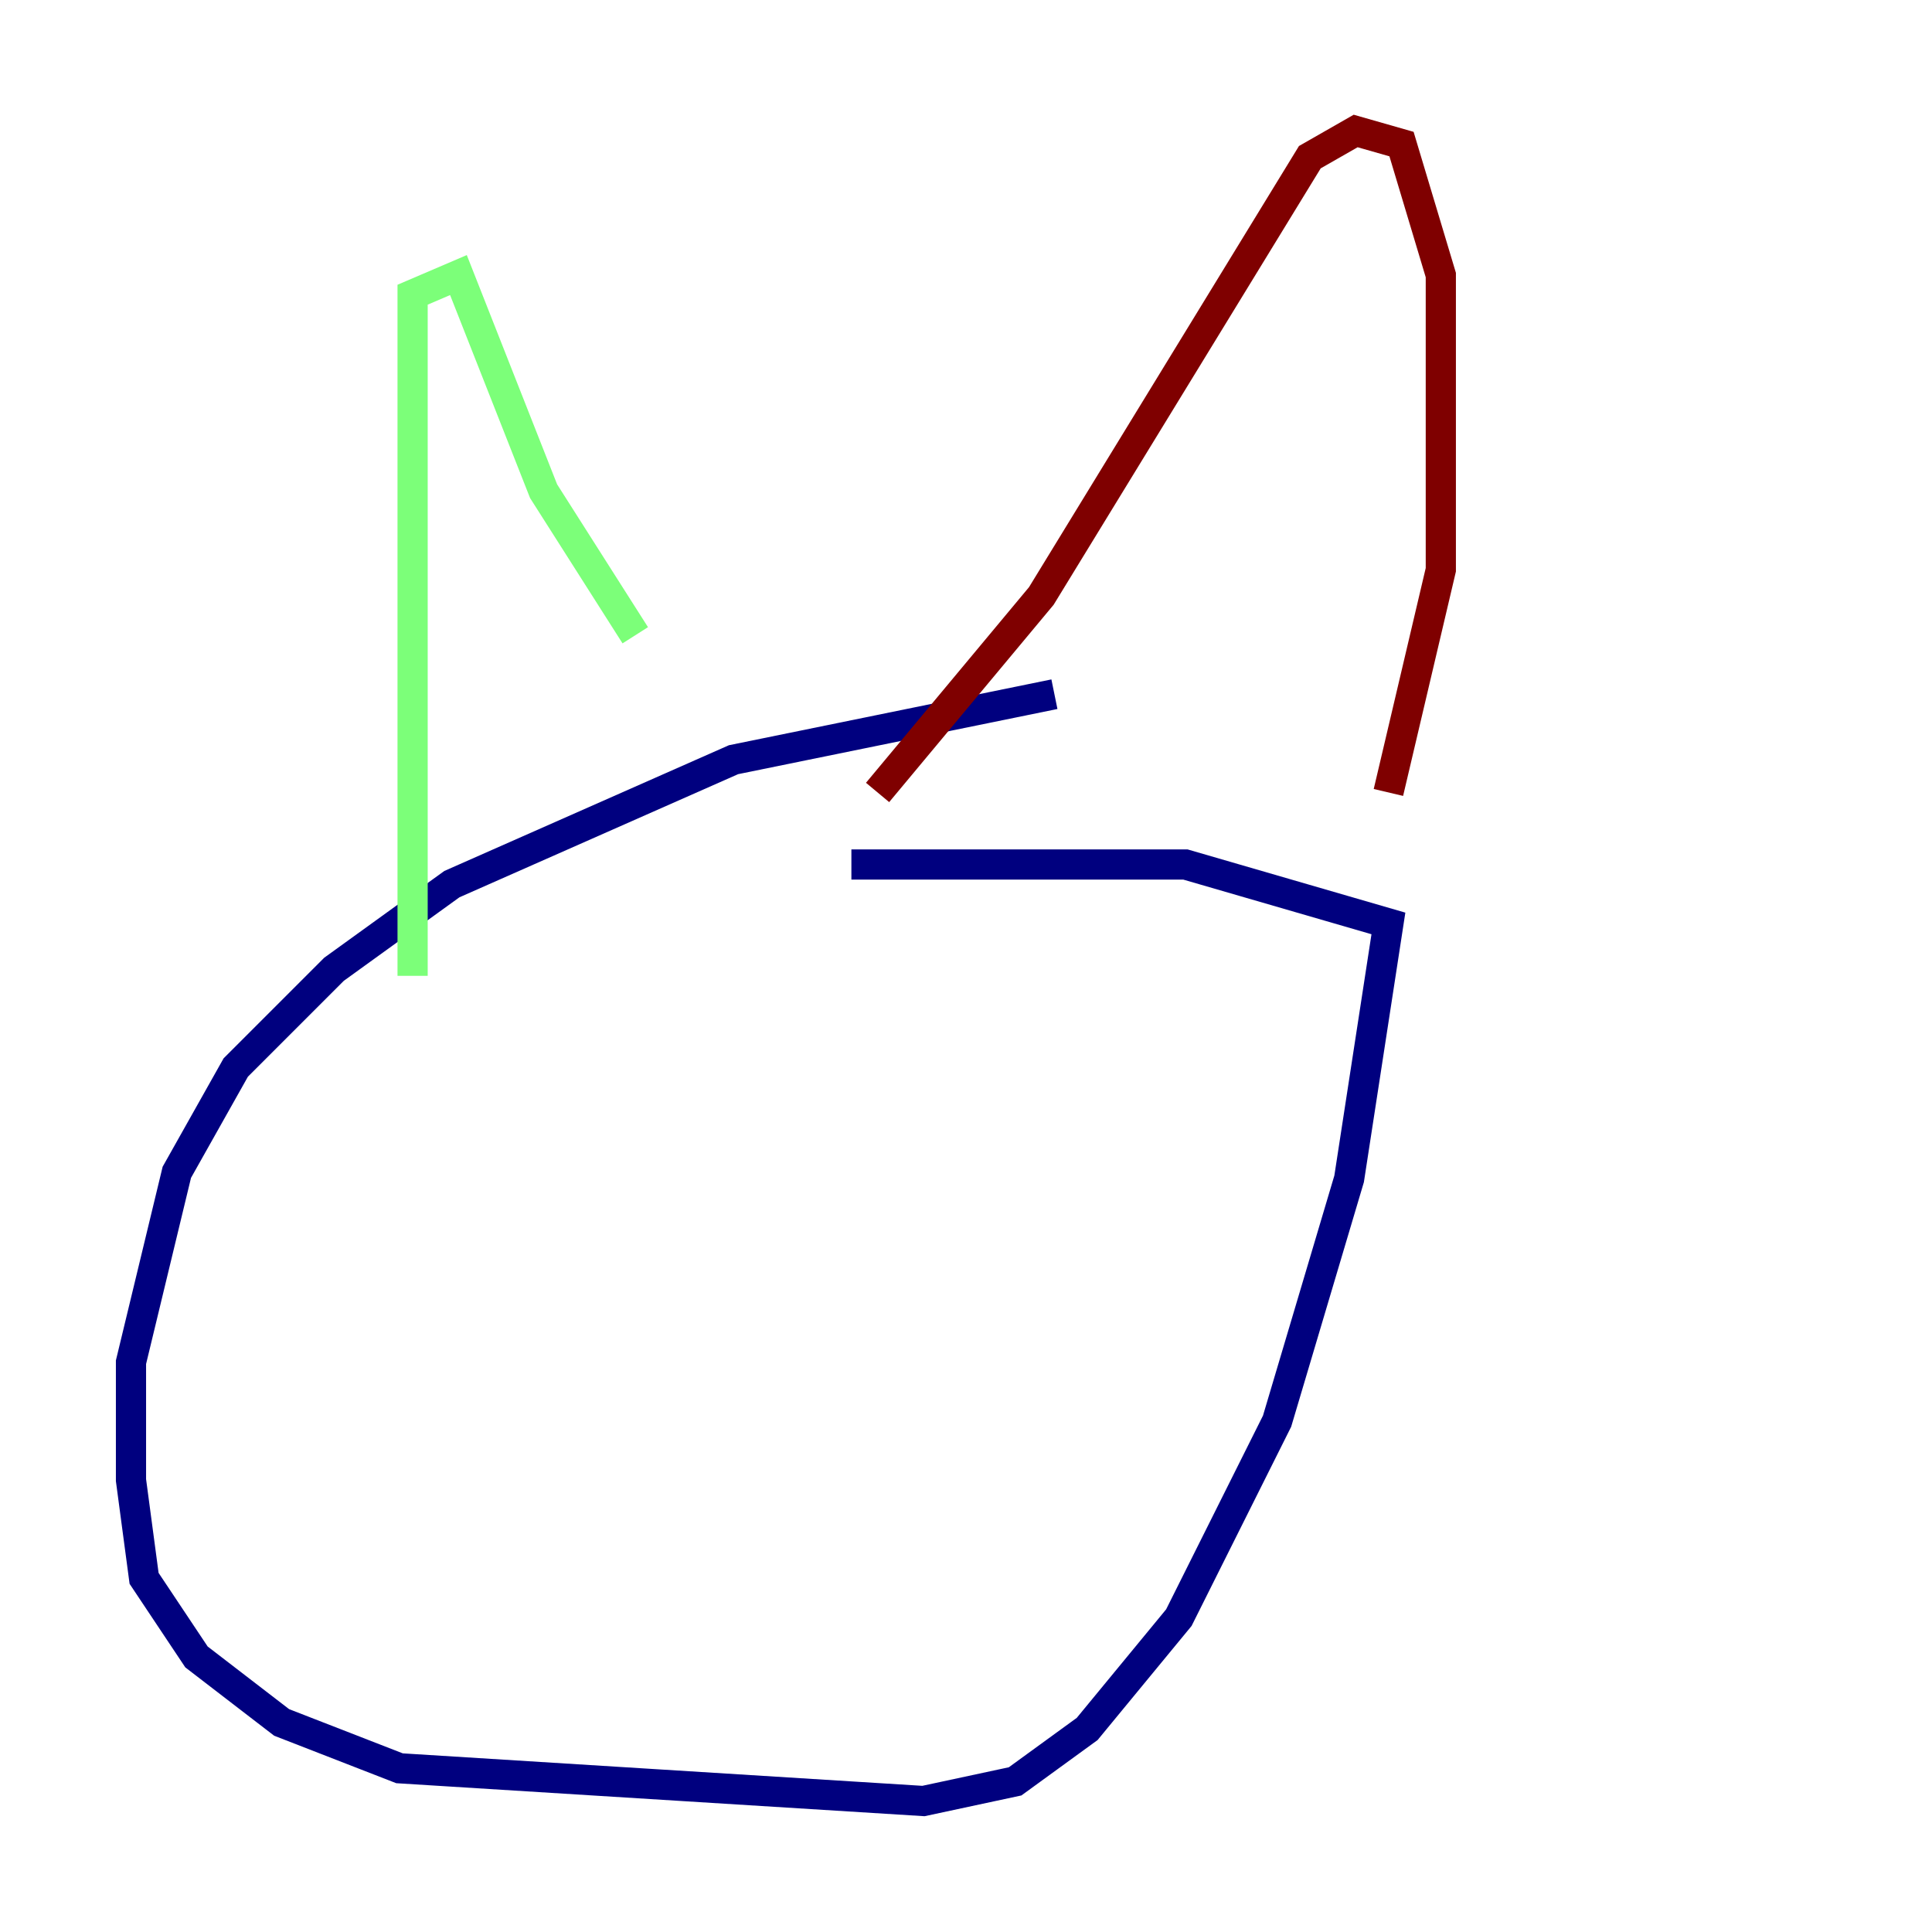 <?xml version="1.0" encoding="utf-8" ?>
<svg baseProfile="tiny" height="128" version="1.2" viewBox="0,0,128,128" width="128" xmlns="http://www.w3.org/2000/svg" xmlns:ev="http://www.w3.org/2001/xml-events" xmlns:xlink="http://www.w3.org/1999/xlink"><defs /><polyline fill="none" points="69.858,45.993 48.597,50.332 29.939,58.576 22.129,64.217 15.62,70.725 11.715,77.668 8.678,90.251 8.678,98.061 9.546,104.57 13.017,109.776 18.658,114.115 26.468,117.153 61.18,119.322 67.254,118.02 72.027,114.549 78.102,107.173 84.61,94.156 89.383,78.102 91.986,61.18 78.536,57.275 56.407,57.275" stroke="#00007f" stroke-width="2" /><polyline fill="none" points="27.336,64.651 27.336,19.525 30.373,18.224 36.014,32.542 42.088,42.088" stroke="#7cff79" stroke-width="2" /><polyline fill="none" points="58.142,52.502 68.99,39.485 86.78,10.414 89.817,8.678 92.854,9.546 95.458,18.224 95.458,37.749 91.986,52.502" stroke="#7f0000" stroke-width="2" /></svg>
